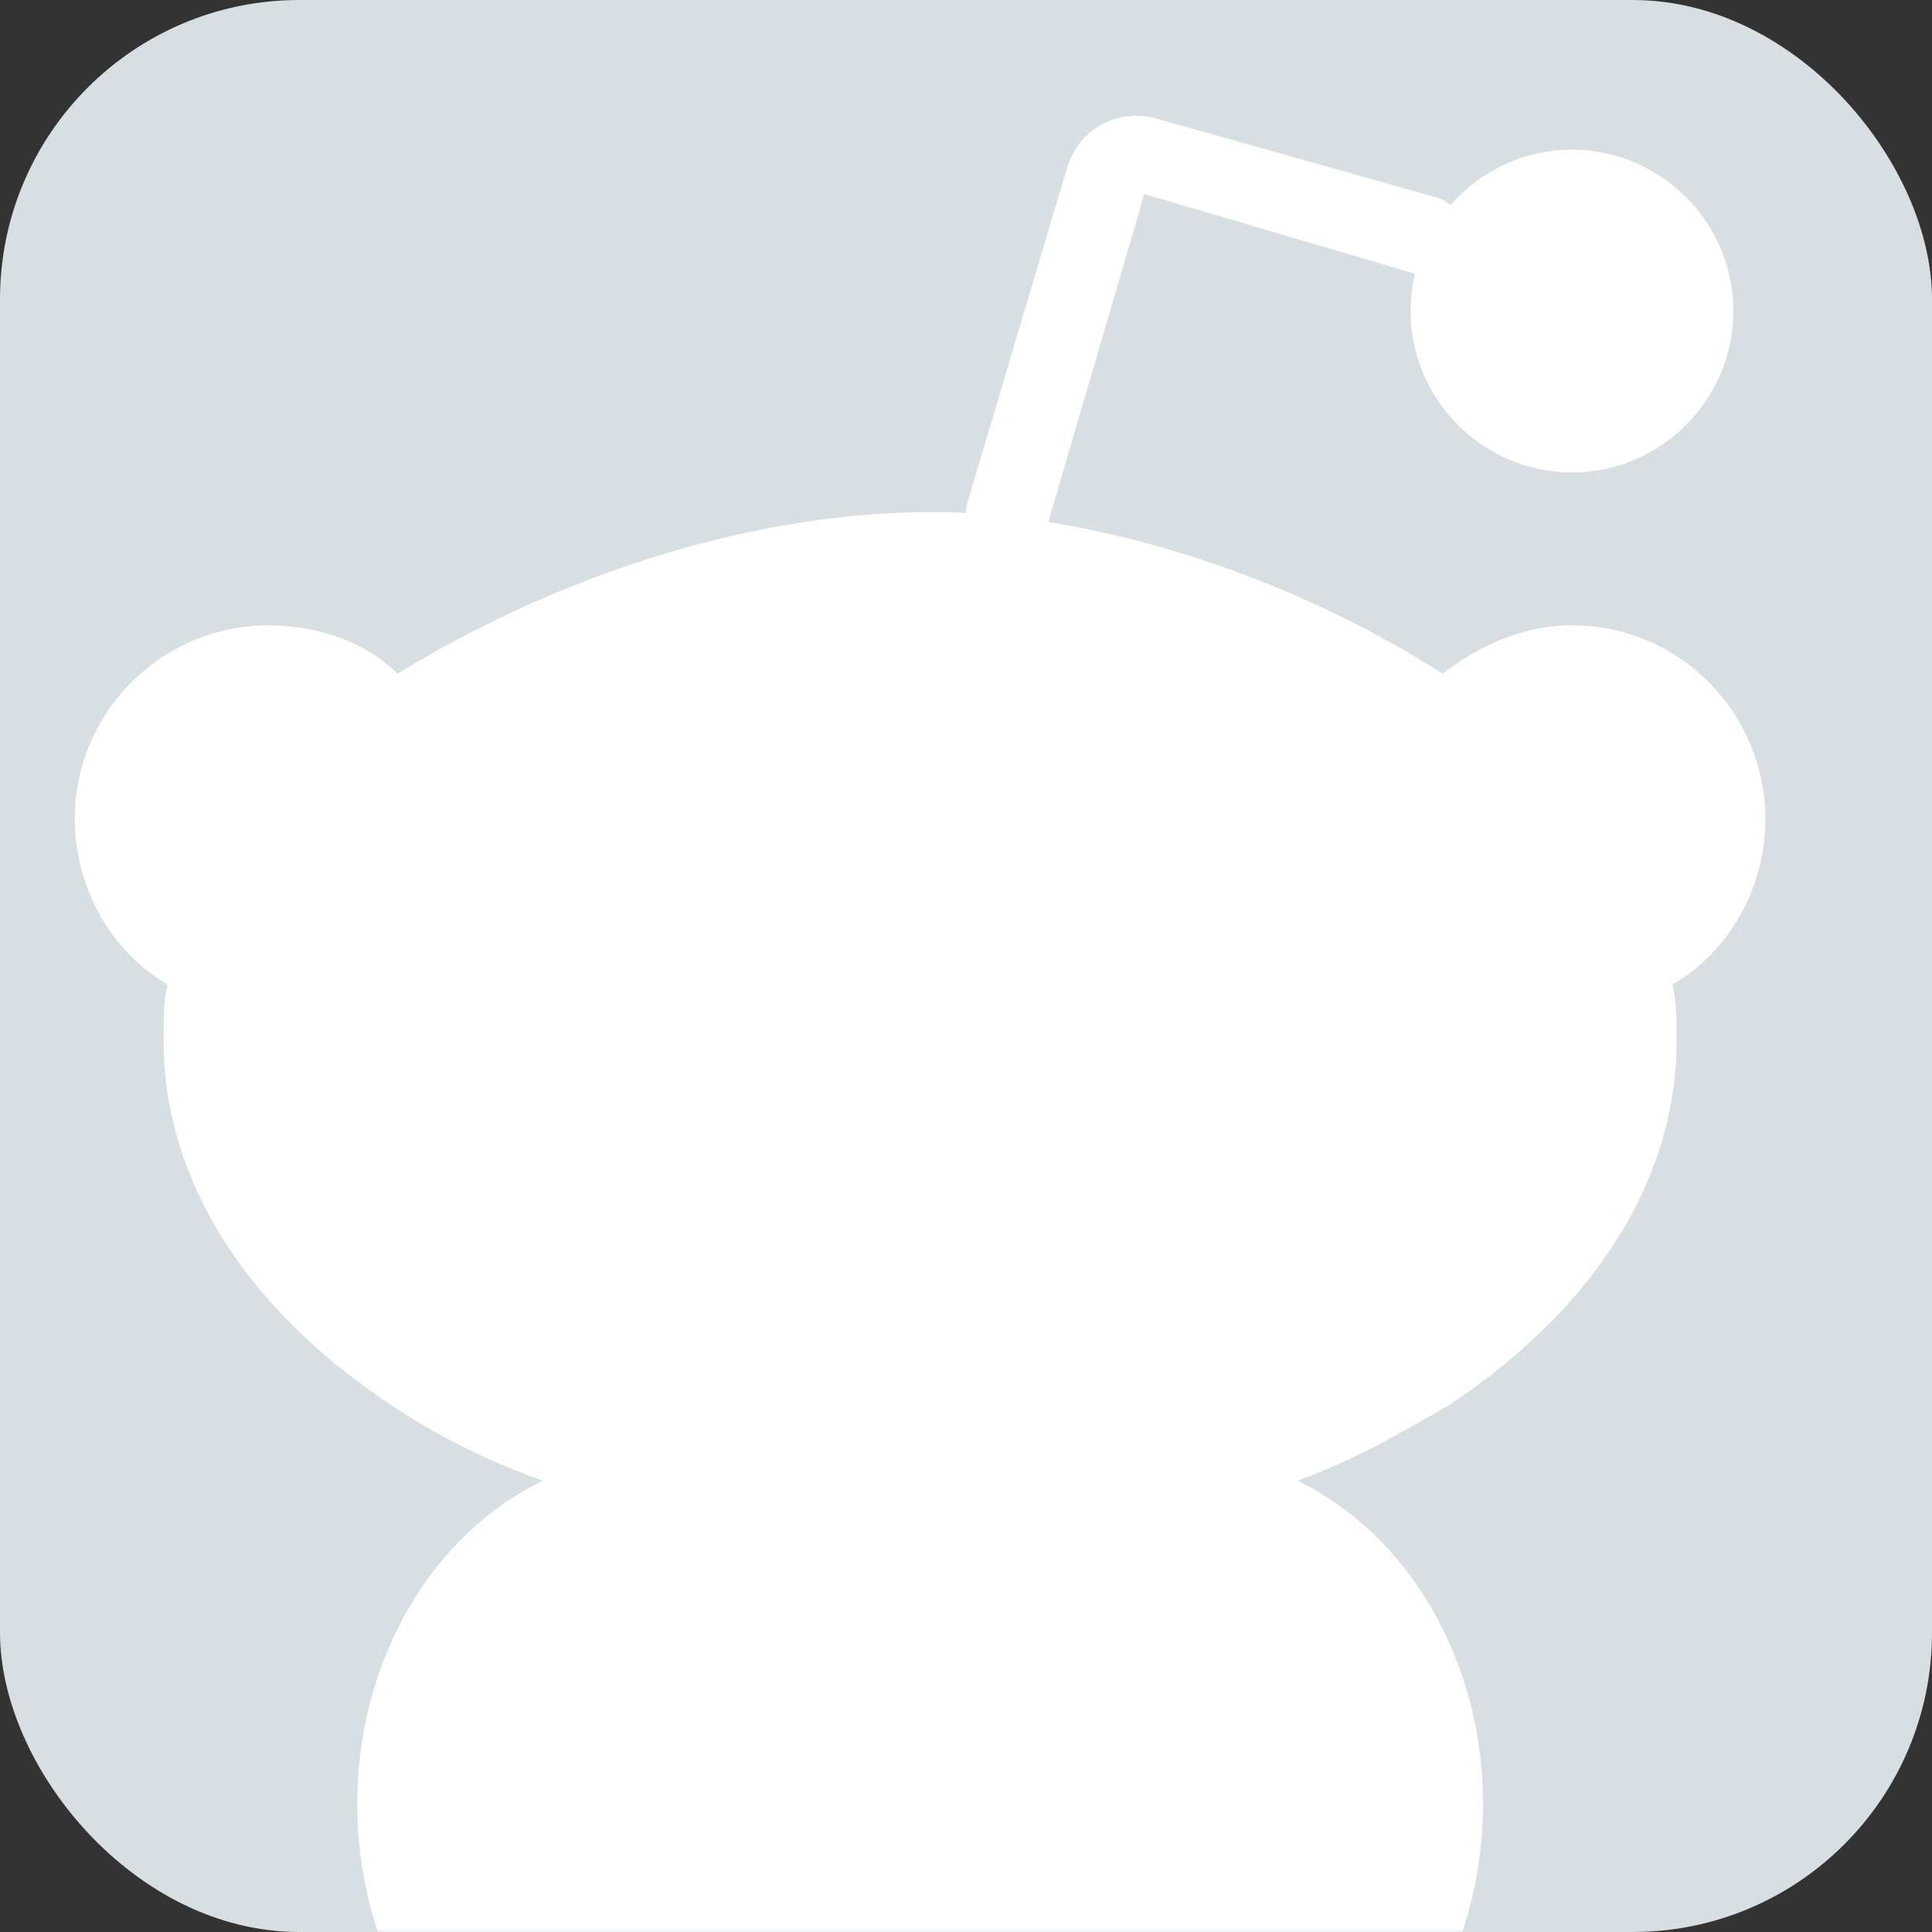 <svg width="284" height="284" viewBox="0 0 284 284" fill="none" xmlns="http://www.w3.org/2000/svg">
<rect x="0" y="0" width="284" height="284" fill="#333333" stroke="none"/>
<rect width="284" height="284" rx="44" fill="#D7DFE2"/>
<mask id="mask0" mask-type="alpha" maskUnits="userSpaceOnUse" x="0" y="0" width="284" height="284">
<rect width="284" height="284" rx="44" fill="#D7DFE2"/>
</mask>
<g mask="url(#mask0)">
<path d="M148.044 81.314C147.451 81.314 146.858 81.314 146.265 81.314C143.3 80.128 141.521 77.162 142.113 74.197L156.941 24.377C158.72 19.039 164.058 16.074 169.396 17.259L211.506 29.121C214.472 30.308 216.251 33.273 215.658 36.239C214.472 39.204 211.506 40.983 208.541 40.391L168.21 28.529L153.976 77.162C152.79 79.535 150.417 81.314 148.044 81.314Z" fill="white"/>
<path d="M254.802 45.728C254.802 32.679 244.126 22.004 231.078 22.004C218.03 22.004 207.354 32.679 207.354 45.728C207.354 58.776 218.03 69.452 231.078 69.452C244.126 69.452 254.802 58.776 254.802 45.728Z" fill="white"/>
<path d="M134.363 75.314C106.488 75.908 78.612 86.583 58.447 99.038C53.703 94.294 46.585 91.921 39.468 91.921C24.048 91.921 11 104.376 11 120.389C11 130.472 16.338 139.961 24.641 144.706C24.048 147.079 24.048 150.044 24.048 153.01C24.048 173.175 35.91 192.154 57.261 206.388C64.379 211.133 71.496 214.691 79.799 217.657C63.785 225.367 52.516 243.753 52.516 265.105C52.516 289.422 66.75 309.587 85.73 314.925C87.509 319.669 88.695 323.821 90.474 327.973C89.881 327.973 88.695 327.973 88.102 327.973C70.902 327.973 56.075 339.835 56.075 354.069C56.075 356.441 56.668 360 57.261 362.966C59.04 364.745 60.82 365.931 63.192 365.931H206.721C209.093 365.931 210.873 364.745 211.466 362.372C212.059 360 211.466 355.848 211.466 354.069C211.466 339.835 199.011 327.973 181.811 327.973C181.218 327.973 180.624 327.973 180.032 327.973C181.811 323.821 183.591 319.077 184.776 314.925C203.756 309.587 217.99 289.422 217.99 265.105C217.99 243.753 206.721 225.368 190.707 217.657C199.011 214.691 206.128 210.54 213.245 206.388C234.596 192.154 246.458 173.175 246.458 153.01C246.458 150.044 246.458 147.672 245.865 144.706C254.168 139.962 259.506 130.472 259.506 120.389C259.506 104.969 247.051 91.921 231.038 91.921C223.92 91.921 217.397 94.886 212.058 99.038C193.673 87.176 166.983 76.501 140.294 75.314H134.363Z" fill="white"/>
</g>
</svg>
